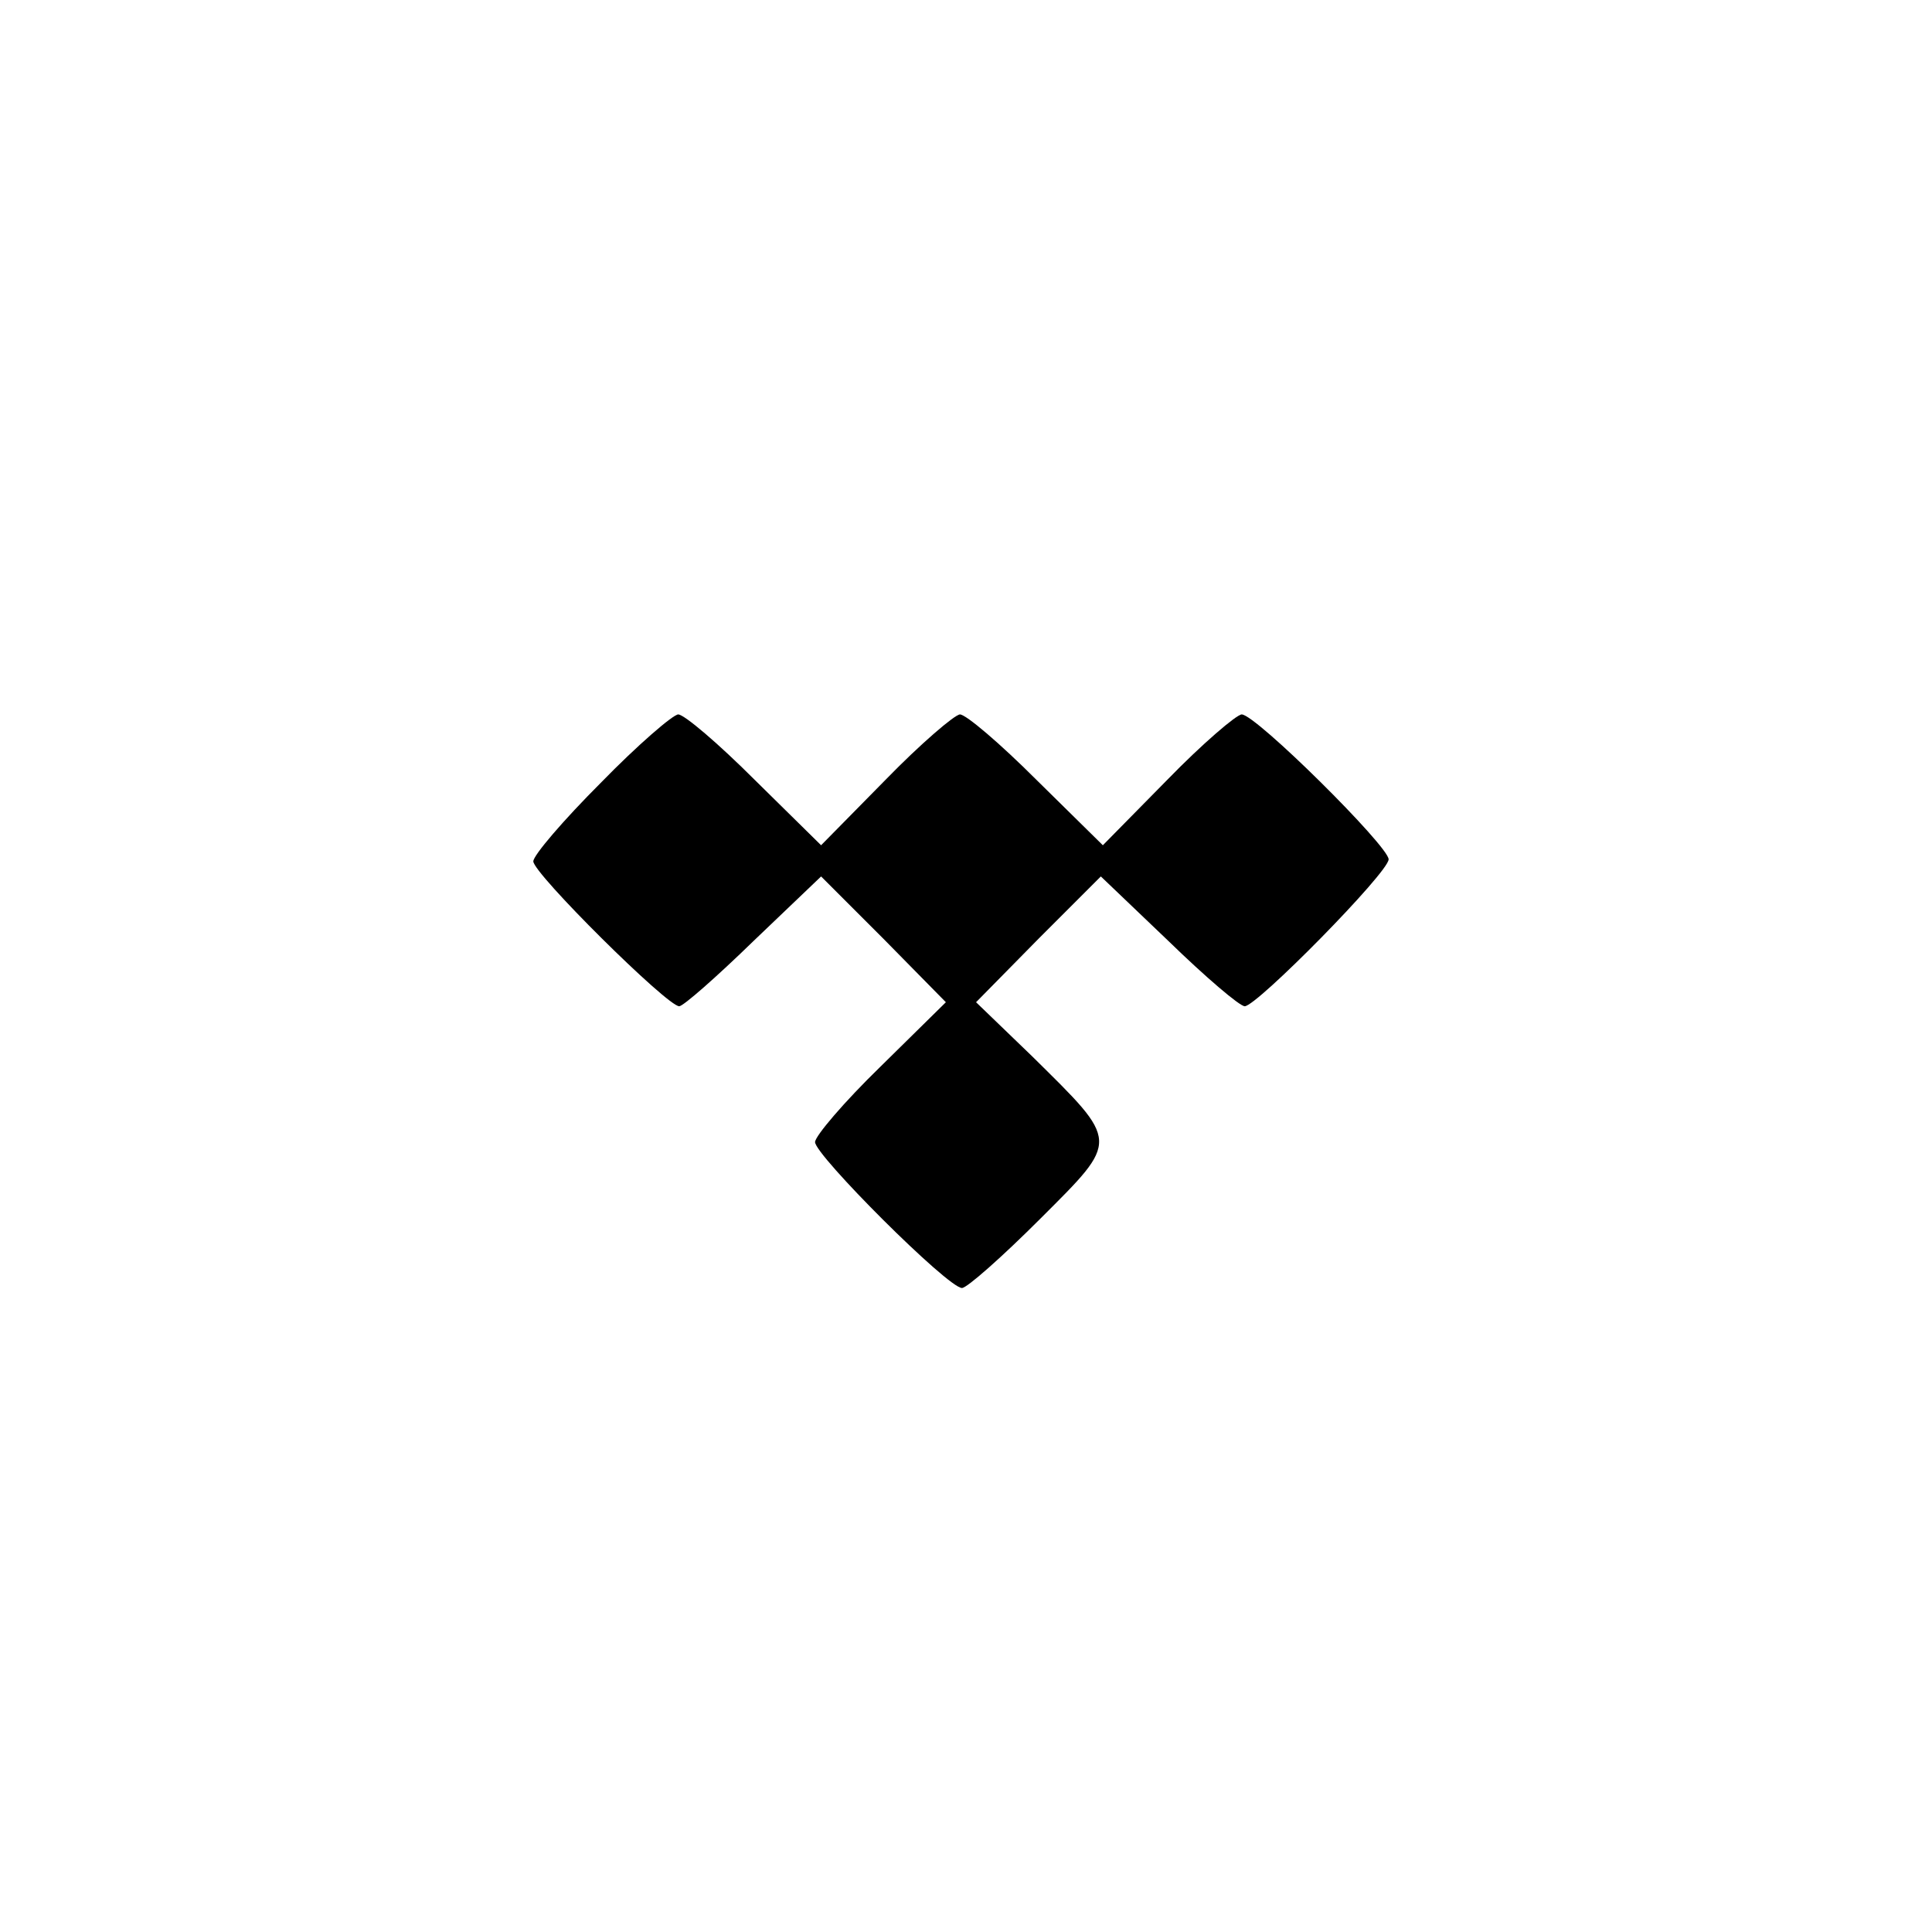 <?xml version="1.0" standalone="no"?>
<!DOCTYPE svg PUBLIC "-//W3C//DTD SVG 20010904//EN"
 "http://www.w3.org/TR/2001/REC-SVG-20010904/DTD/svg10.dtd">
<svg version="1.0" xmlns="http://www.w3.org/2000/svg"
 width="192pt" height="192pt" viewBox="0 0 192 192"
 preserveAspectRatio="xMidYMid meet">
<g transform="translate(0,192) scale(0.1,-0.1)"
fill="#000000" stroke="none">
811 c445 -92 729 -532 635 -987 -62 -301 -295 -546 -601 -630 -91 -26 -329
-26 -420 0 -291 80 -516 305 -596 596 -26 91 -26 329 0 420 120 433 542 692
982 601z"/>
<path d="M597 1142 c-37 -37 -67 -72 -67 -78 0 -12 133 -144 145 -144 4 0 37
29 74 65 l67 64 62 -62 62 -63 -65 -64 c-36 -35 -65 -69 -65 -75 0 -13 132
-145 146 -145 5 0 40 31 78 69 79 79 79 75 -8 161 l-56 54 62 63 62 62 67 -64
c37 -36 71 -65 76 -65 12 0 143 133 143 146 0 13 -132 144 -146 144 -5 0 -39
-29 -74 -65 l-64 -65 -66 65 c-36 36 -70 65 -76 65 -5 0 -39 -29 -74 -65 l-64
-65 -66 65 c-36 36 -70 65 -76 65 -5 0 -40 -30 -77 -68z"/>
</g>
</svg>
